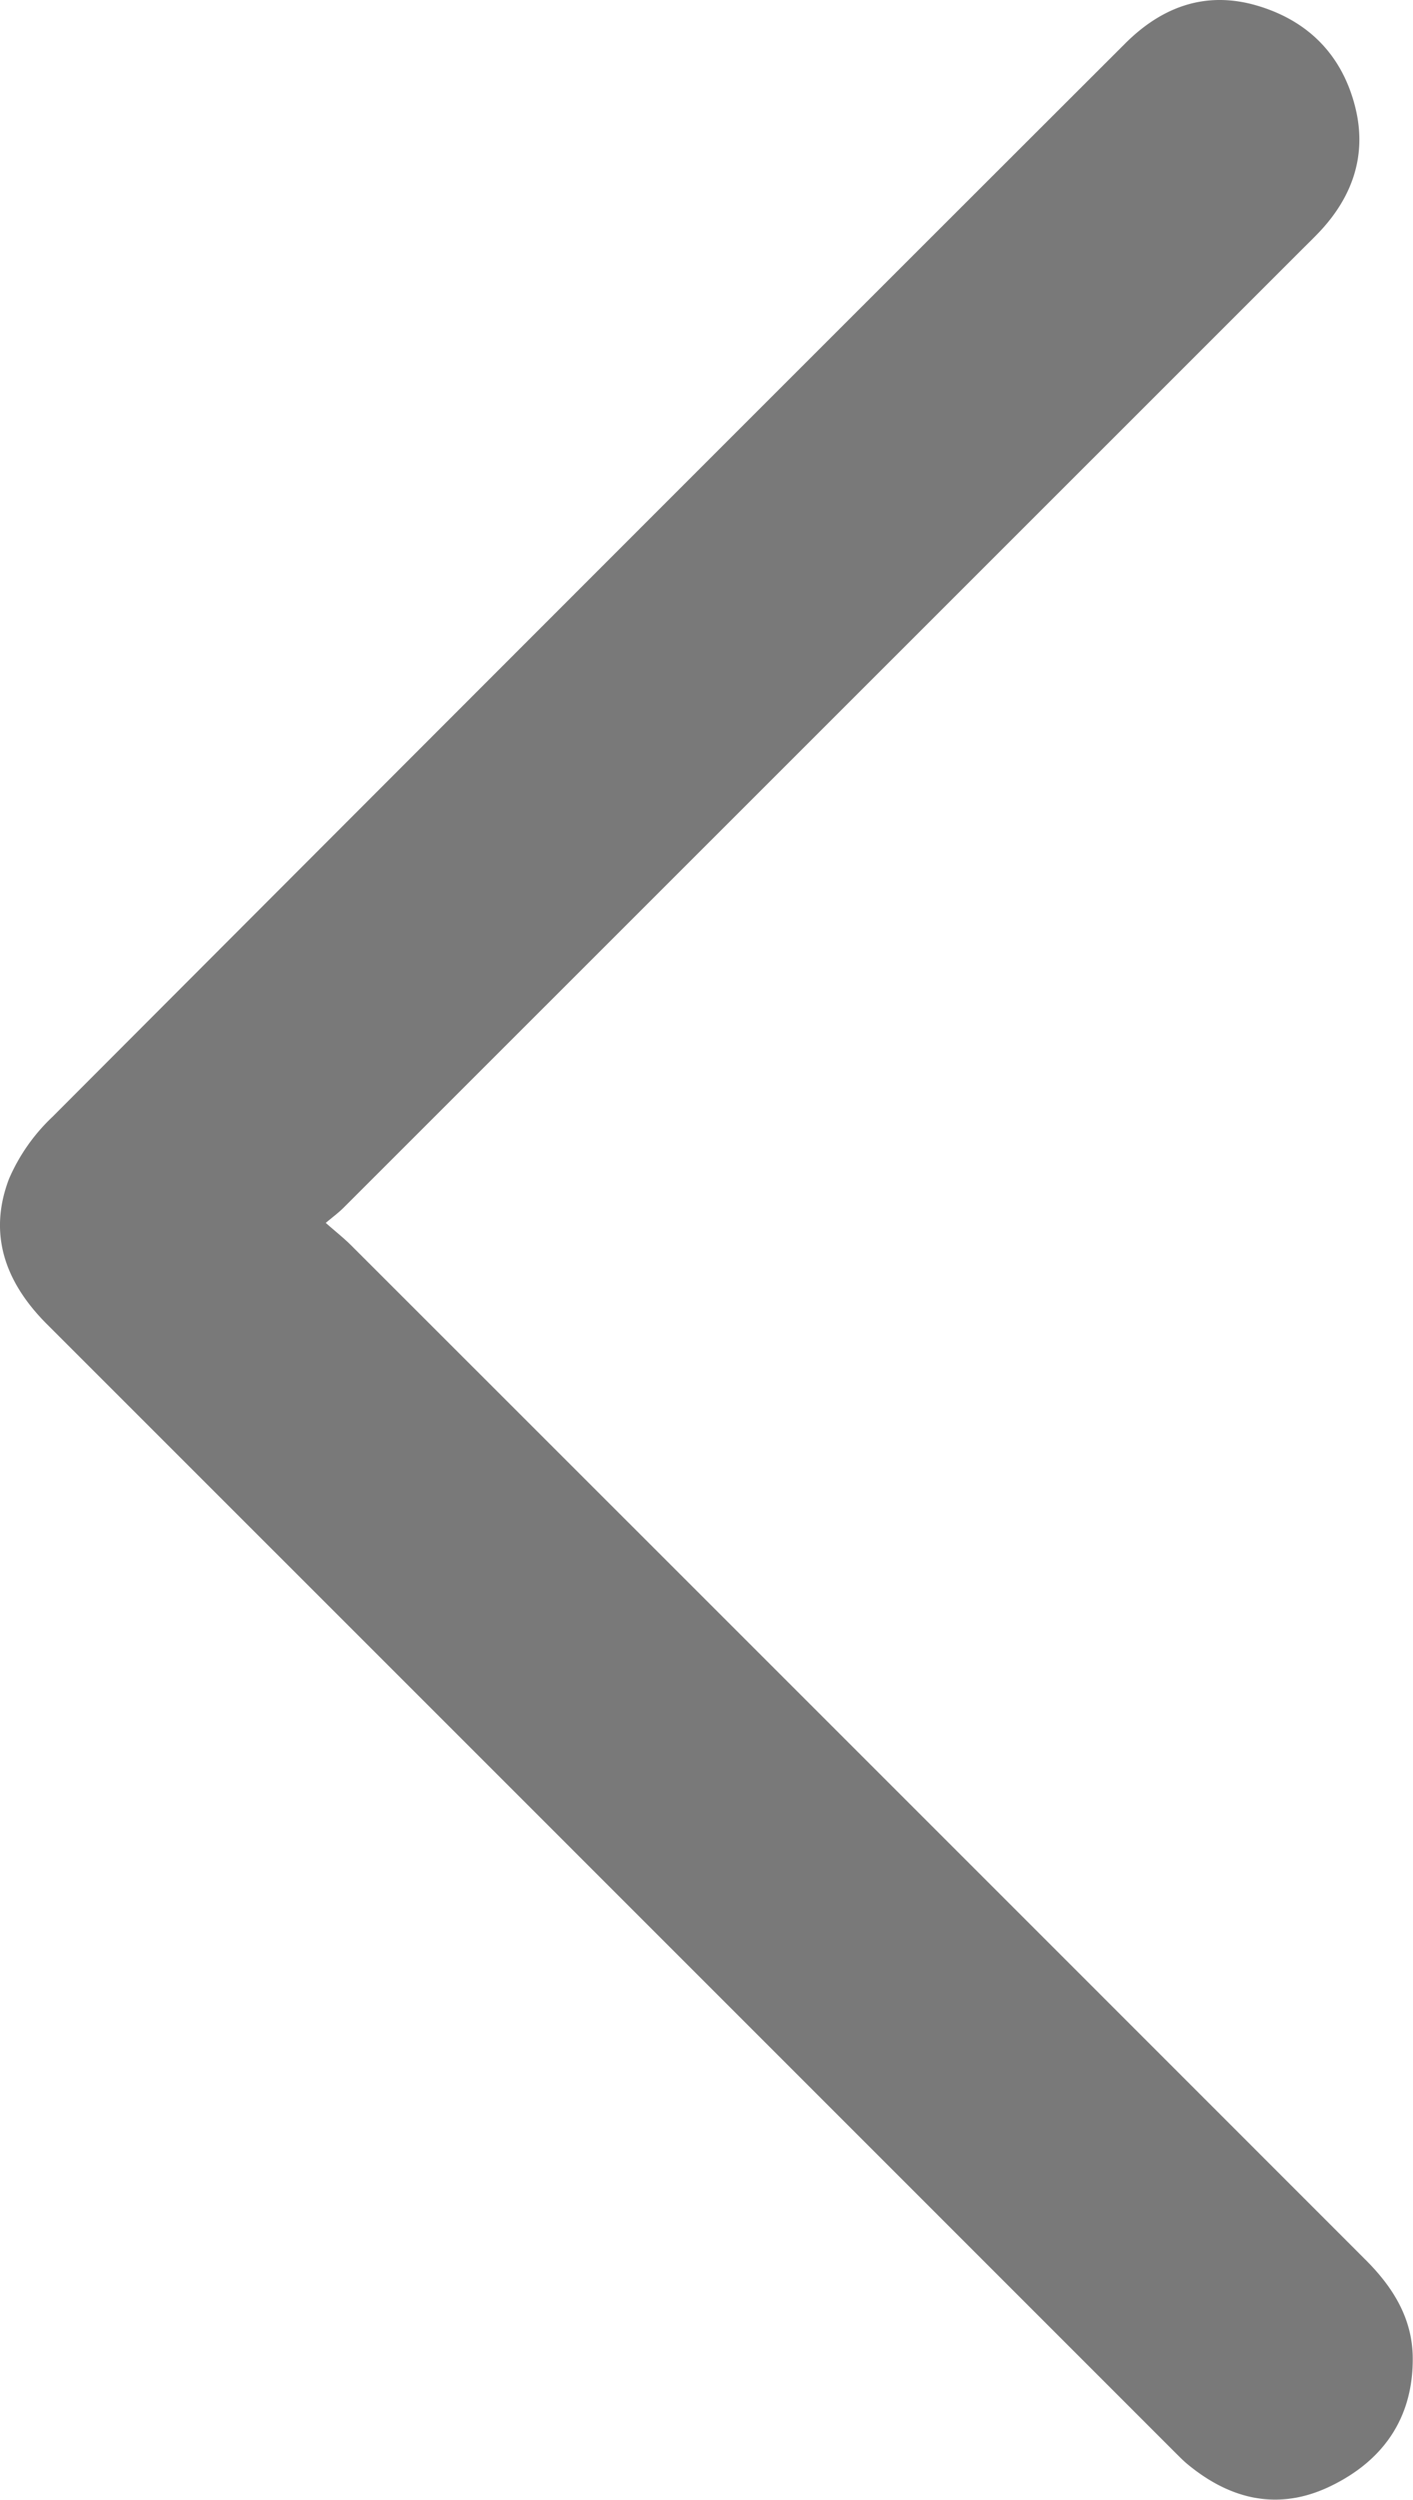 <svg xmlns="http://www.w3.org/2000/svg" viewBox="0 0 215.77 381.7"><defs><style>.cls-1{fill:#797979;}</style></defs><title>next</title><g id="Calque_2" data-name="Calque 2"><g id="Calque_1-2" data-name="Calque 1"><path class="cls-1" d="M49.74,186.73c1.58,1.39,2.77,2.33,3.83,3.38q77.53,77.5,155,155c4.16,4.16,7.11,8.91,7.16,14.9.08,9.19-4.51,15.74-12.58,19.63-7.88,3.8-15.23,2.09-21.83-3.38-.7-.58-1.34-1.25-2-1.9Q93.28,288.3,7.19,202.22C.86,195.9-1.88,188.53,1.38,180A28.57,28.57,0,0,1,8,170.55q81.81-82,163.8-163.89C177.45,1,184.19-1.47,192.07.89s13,7.71,14.93,15.68c1.72,7.17-.48,13.48-5.5,18.82-.86.91-1.76,1.78-2.64,2.66Q125.67,111.23,52.48,184.4C51.78,185.1,51,185.69,49.74,186.73Z"/></g></g></svg>